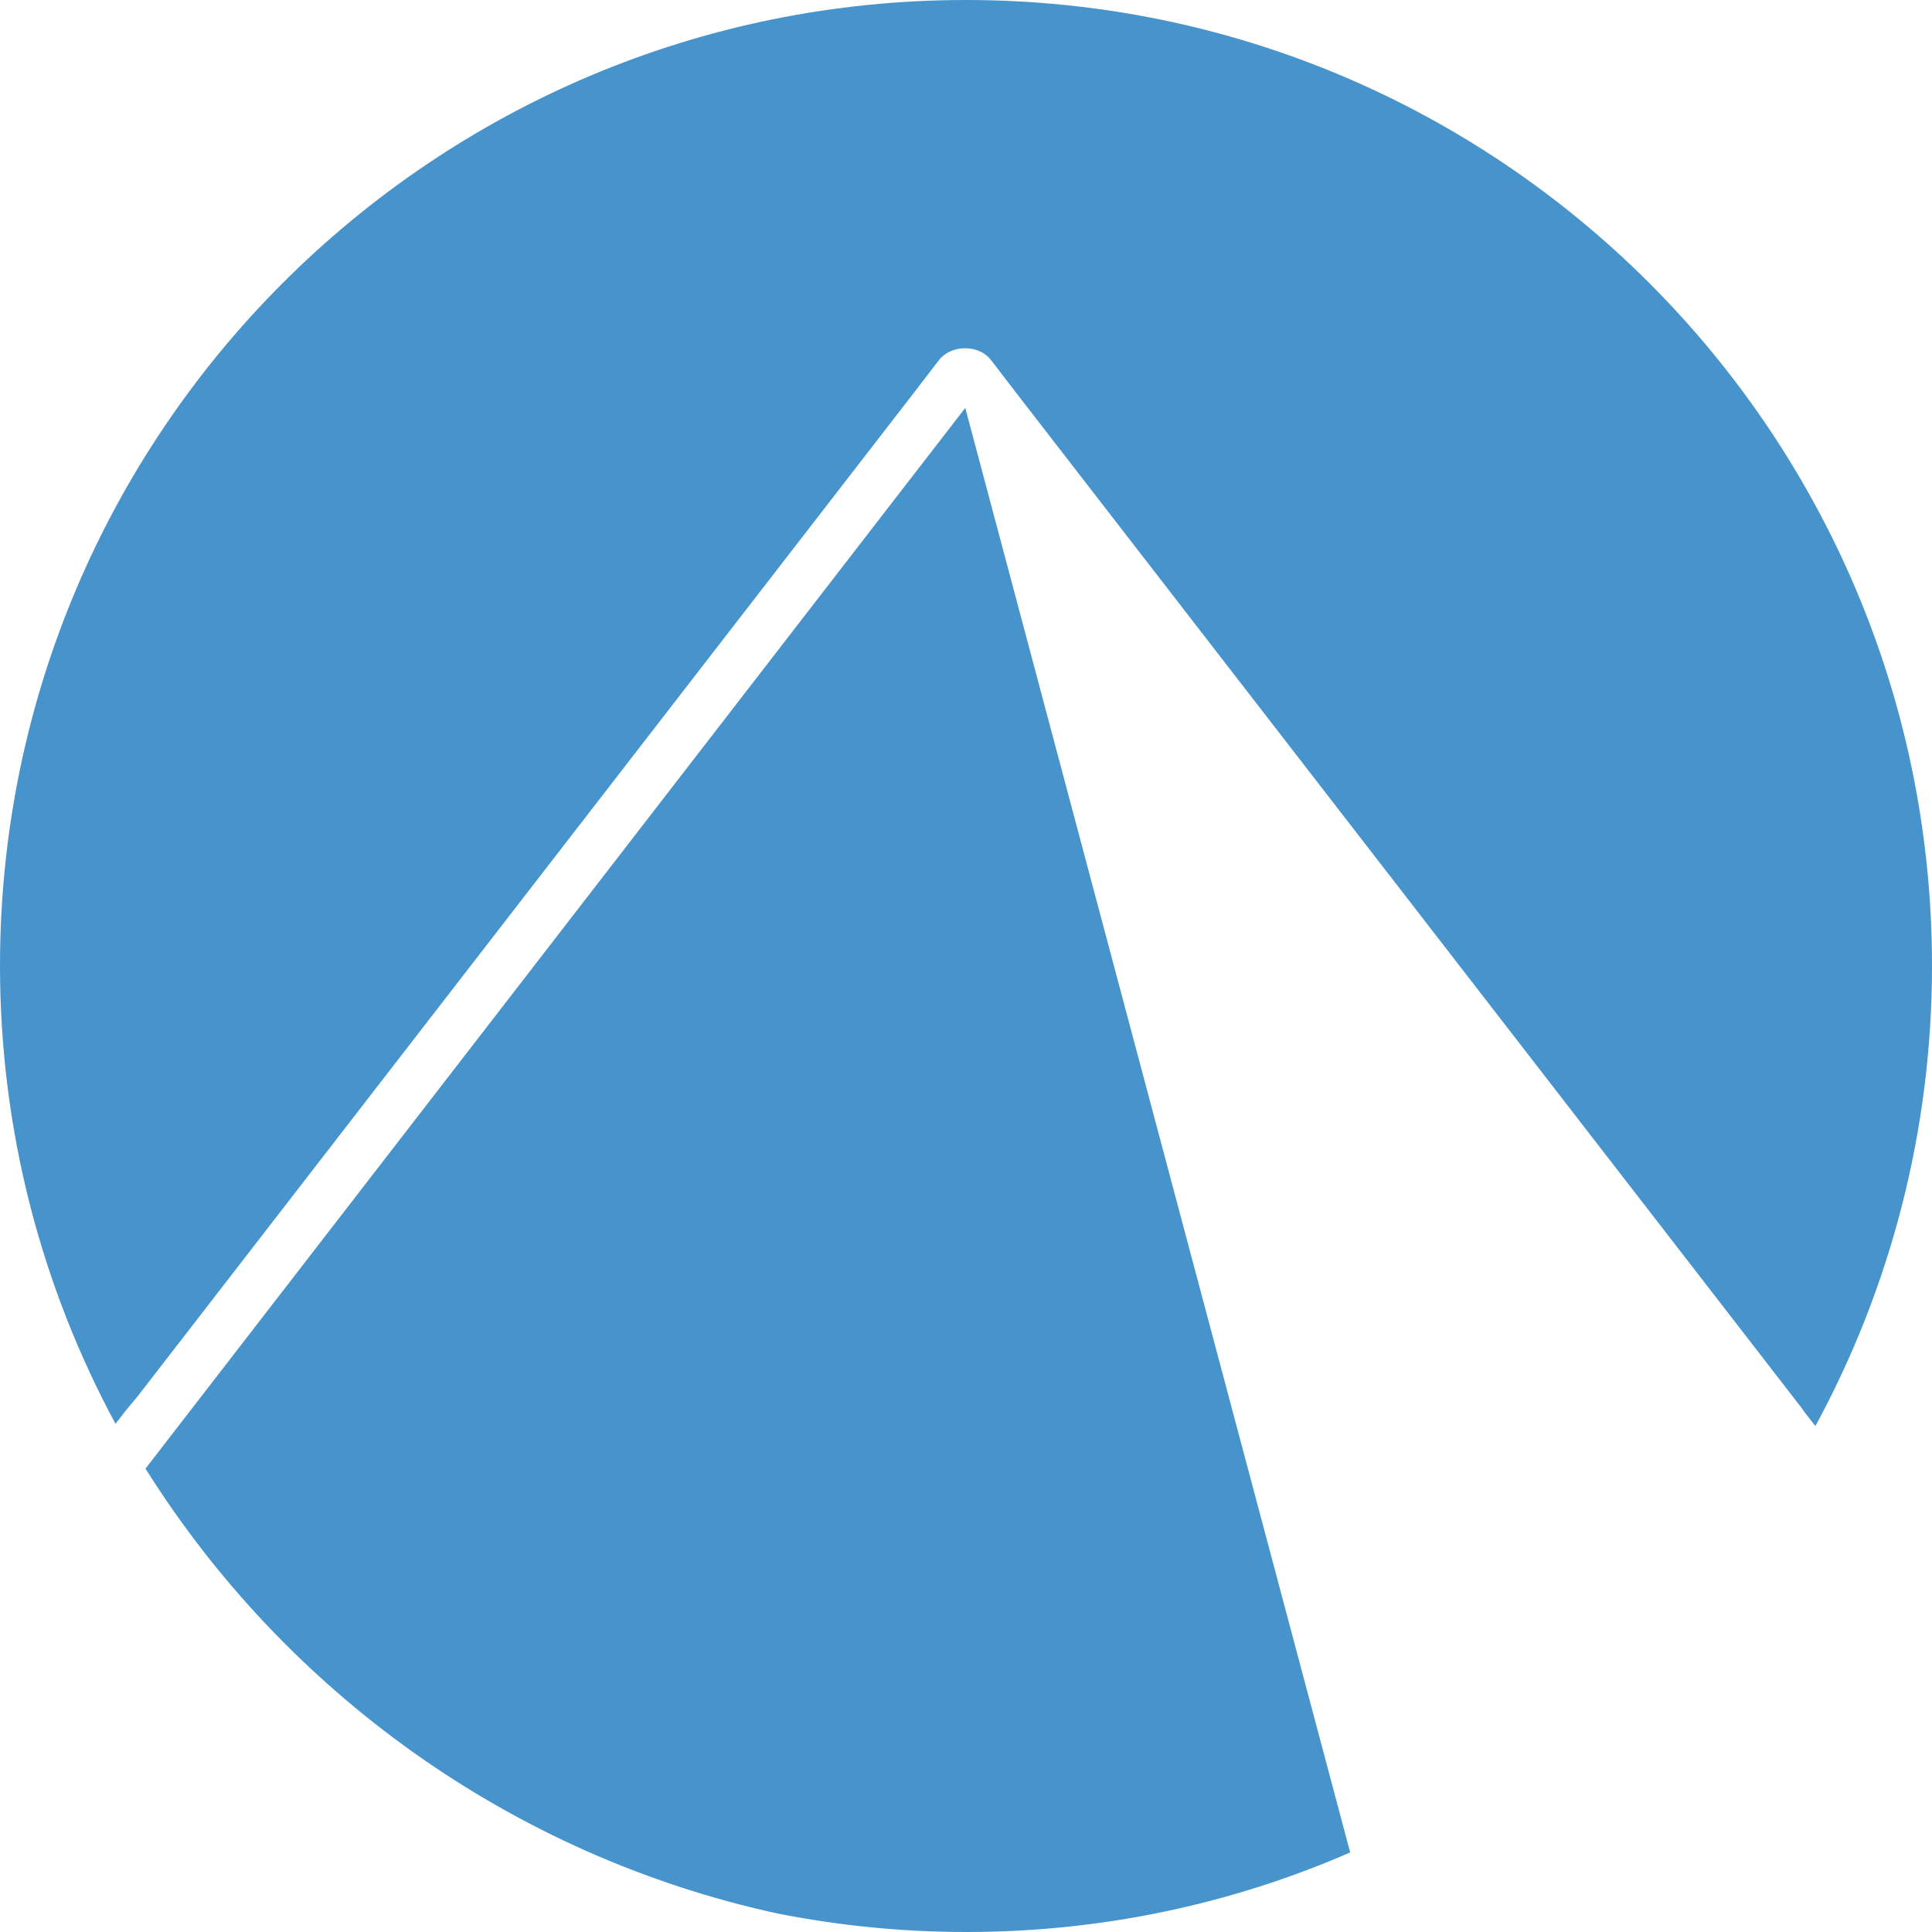 <?xml version="1.0" encoding="UTF-8"?>
<svg width="60px" height="60px" viewBox="0 0 60 60" version="1.1" xmlns="http://www.w3.org/2000/svg" xmlns:xlink="http://www.w3.org/1999/xlink">
    <!-- Generator: Sketch 59.1 (86144) - https://sketch.com -->
    <title>circle_codeberg_icon</title>
    <desc>Created with Sketch.</desc>
    <g id="Page-1" stroke="none" stroke-width="1" fill="none" fill-rule="evenodd">
        <g id="circle_codeberg_icon" fill="#4793CC" fill-rule="nonzero">
            <path d="M29.977,12.668 L41.931,57.529 C38.287,59.117 34.256,60 30.012,60 C28.002,60 26.039,59.8 24.135,59.423 C15.884,57.623 8.866,52.539 4.517,45.607 L4.517,45.607 L4.529,45.596 L29.977,12.668 Z M30,0 C46.57,0 60,13.426 60,29.992 C60,35.165 58.683,40.044 56.378,44.288 L56.049,43.865 L55.931,43.7 L31.552,12.192 L30.776,11.181 C30.682,11.063 30.553,10.957 30.4,10.899 C30.27,10.84 30.118,10.816 29.965,10.816 C29.635,10.816 29.33,10.957 29.153,11.193 L28.377,12.204 L4.269,43.371 L3.916,43.794 L3.587,44.218 C1.305,39.985 0,35.141 0,29.992 C0,13.426 13.43,0 30,0 Z" id="Shape"></path>
        </g>
    </g>
</svg>